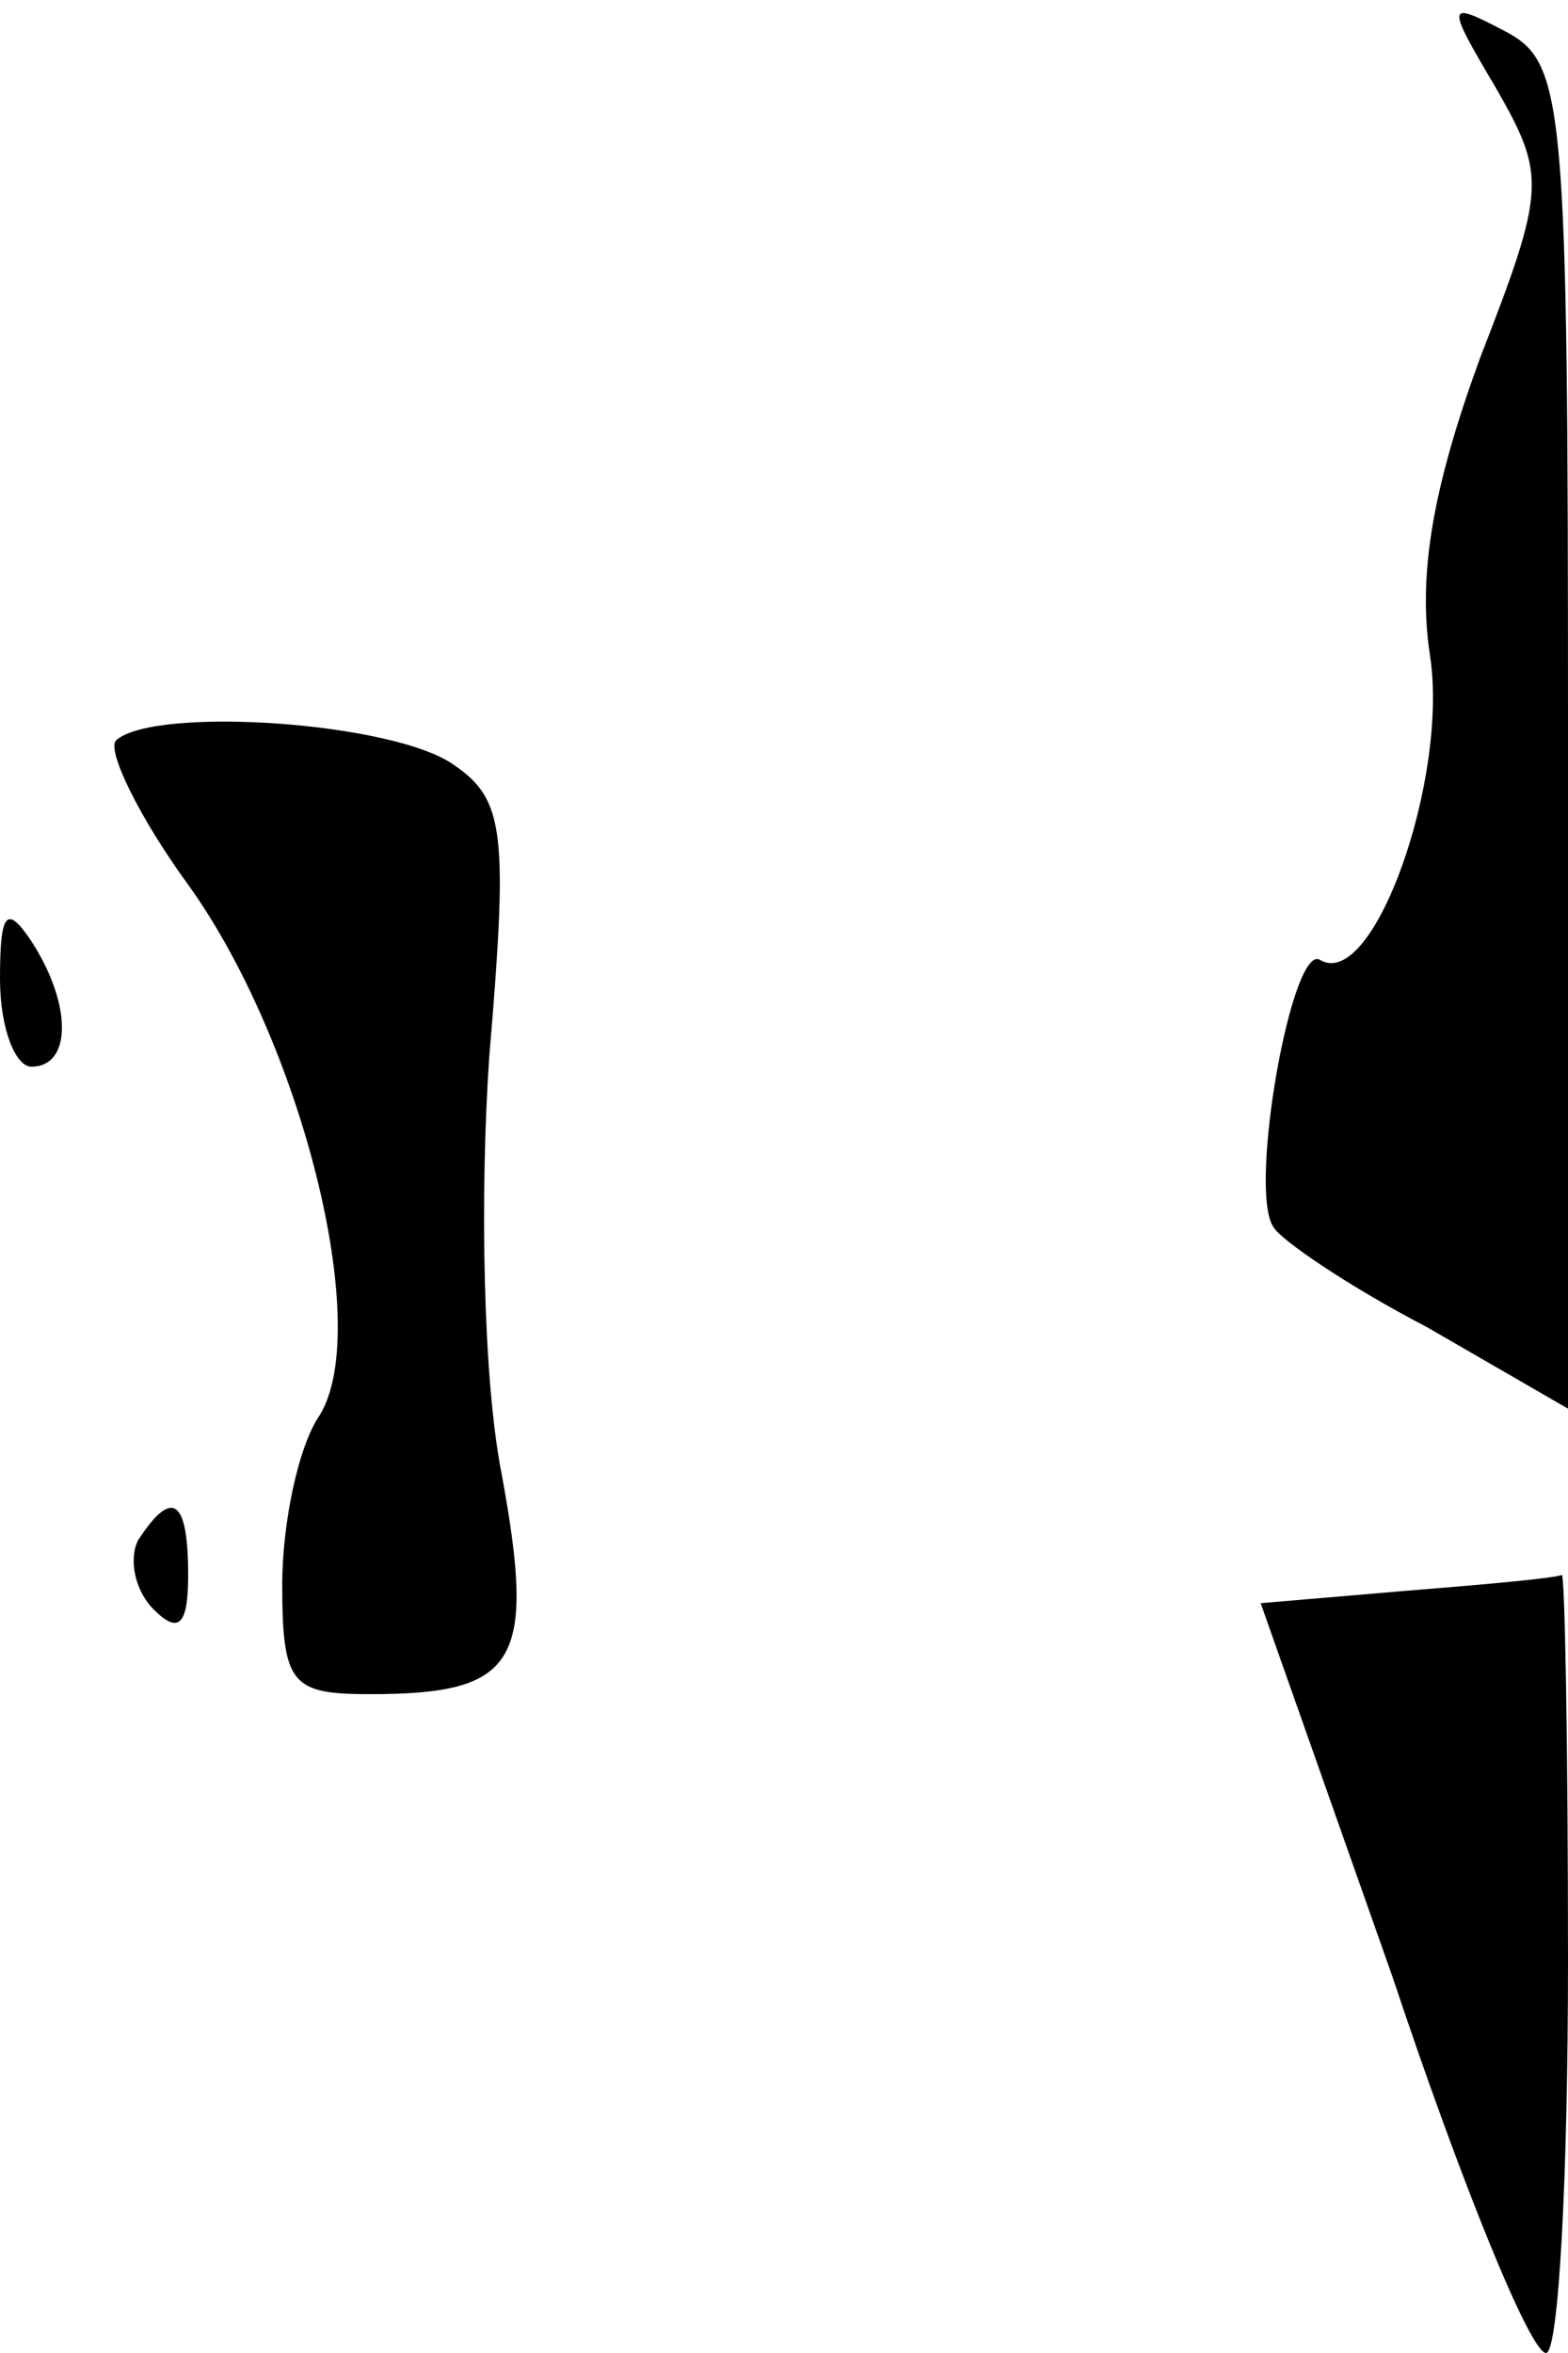 <?xml version="1.0" standalone="no"?>
<!DOCTYPE svg PUBLIC "-//W3C//DTD SVG 20010904//EN"
 "http://www.w3.org/TR/2001/REC-SVG-20010904/DTD/svg10.dtd">
<svg version="1.0" xmlns="http://www.w3.org/2000/svg"
 width="50pt" height="75pt" viewBox="0 0 50 75"
 preserveAspectRatio="xMidYMid meet">
<g transform="translate(0,75) scale(0.1,-0.1)"
fill="#000000" stroke="none">
<path fill="#000000" stroke="none" d="M477 722 c16 -28 16 -32 -5 -86 -15
-41 -20 -69 -16 -95 6 -39 -18 -107 -35 -97 -9 6 -23 -73 -15 -85 2 -4 24 -19
49 -32 l45 -26 0 214 c0 203 -1 215 -20 225 -19 10 -19 9 -3 -18z"/>
<path fill="#000000" stroke="none" d="M37 514 c-3 -3 7 -24 23 -46 36 -50 59
-141 42 -169 -7 -10 -12 -35 -12 -54 0 -32 3 -35 28 -35 47 0 53 10 42 70 -6
30 -7 89 -4 133 6 71 5 82 -11 93 -19 14 -96 19 -108 8z"/>
<path fill="#000000" stroke="none" d="M0 438 c0 -16 5 -28 10 -28 13 0 13 20
0 40 -8 12 -10 9 -10 -12z"/>
<path fill="#000000" stroke="none" d="M44 259 c-3 -6 -1 -16 5 -22 8 -8 11
-5 11 11 0 24 -5 28 -16 11z"/>
<path fill="#000000" stroke="none" d="M449 243 l-47 -4 42 -119 c22 -66 44
-120 49 -120 4 0 7 56 7 125 0 69 -1 124 -2 123 -2 -1 -24 -3 -49 -5z"/>
</g>
</svg>
